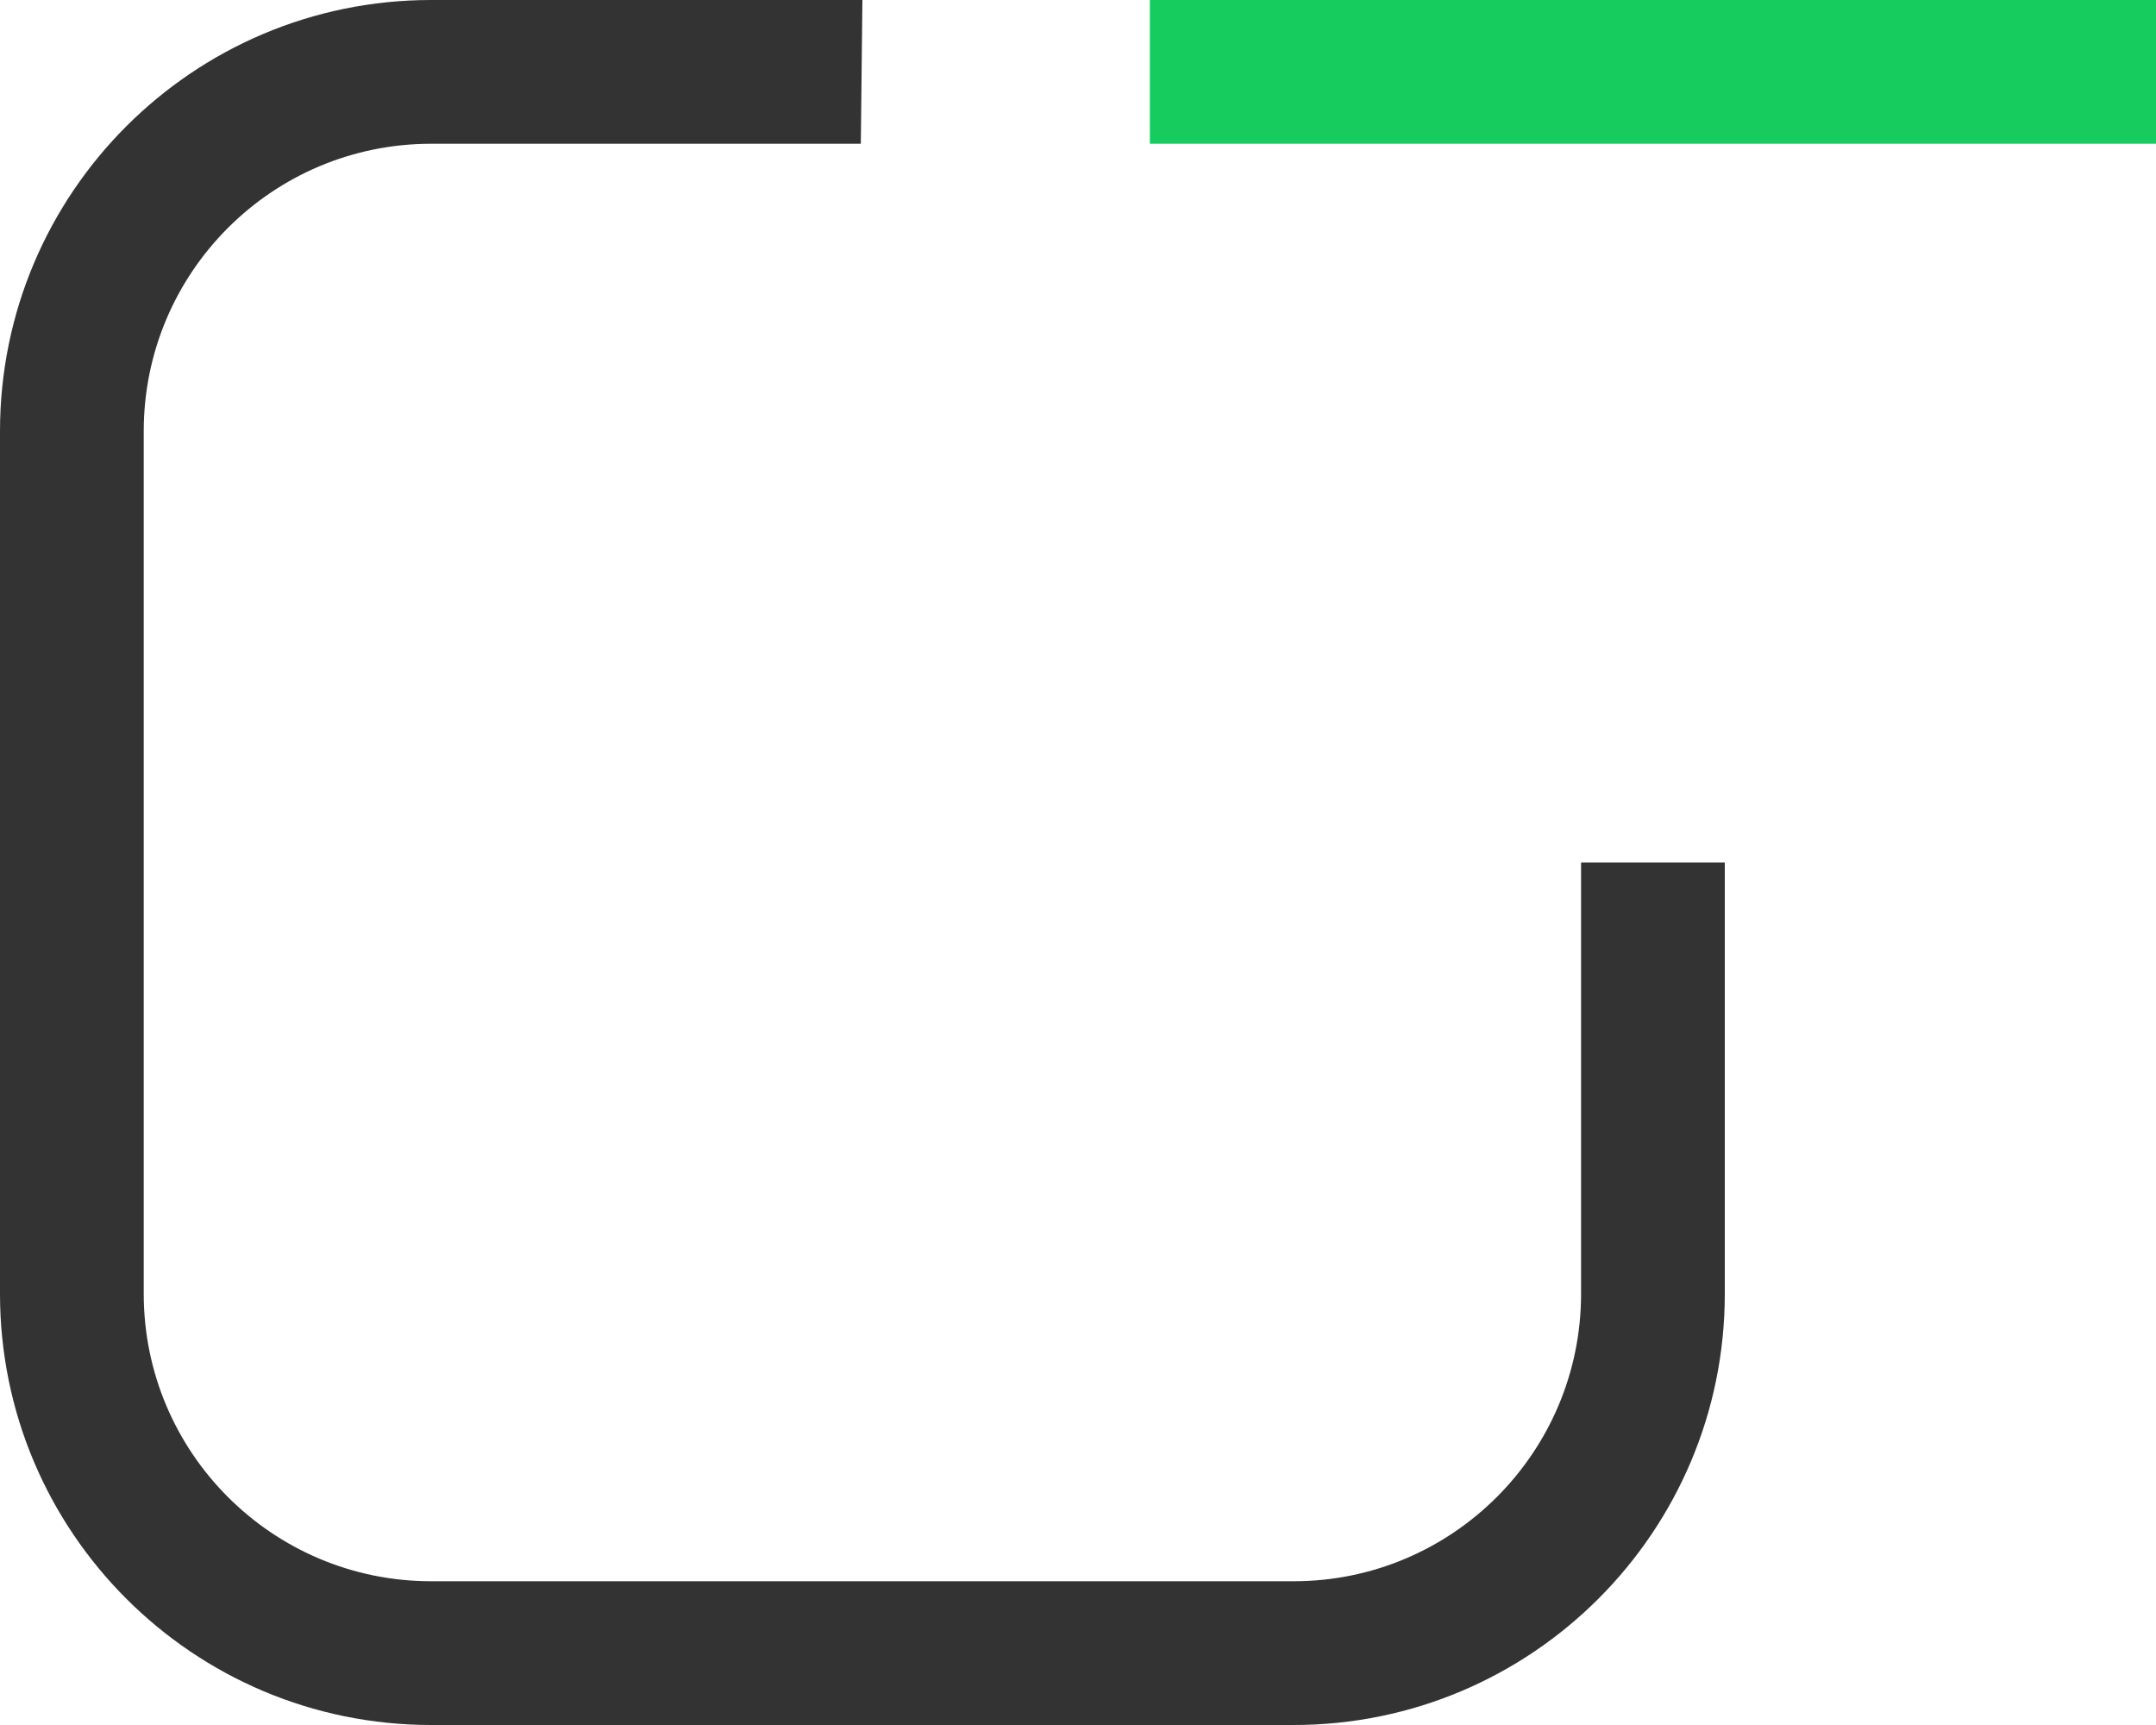 <svg 
 xmlns="http://www.w3.org/2000/svg"
 xmlns:xlink="http://www.w3.org/1999/xlink"
 width="15px" height="12px">
<path fill-rule="evenodd"  fill="rgb(51, 51, 51)"
 d="M12.000,6.000 L12.000,9.000 C12.000,10.657 10.656,12.000 9.000,12.000 L3.000,12.000 C1.343,12.000 -0.000,10.657 -0.000,9.000 L-0.000,3.000 C-0.000,1.343 1.343,-0.000 3.000,-0.000 L6.000,-0.000 L5.989,1.000 L3.000,1.000 C1.895,1.000 1.000,1.895 1.000,3.000 L1.000,9.000 C1.000,10.104 1.895,11.000 3.000,11.000 L9.000,11.000 C10.104,11.000 11.000,10.104 11.000,9.000 L11.000,6.000 L12.000,6.000 Z"/>
<path fill-rule="evenodd"  fill="rgb(23, 204, 95)"
 d="M8.000,-0.000 L15.000,-0.000 L15.000,1.000 L8.000,1.000 L8.000,-0.000 Z"/>
</svg>
